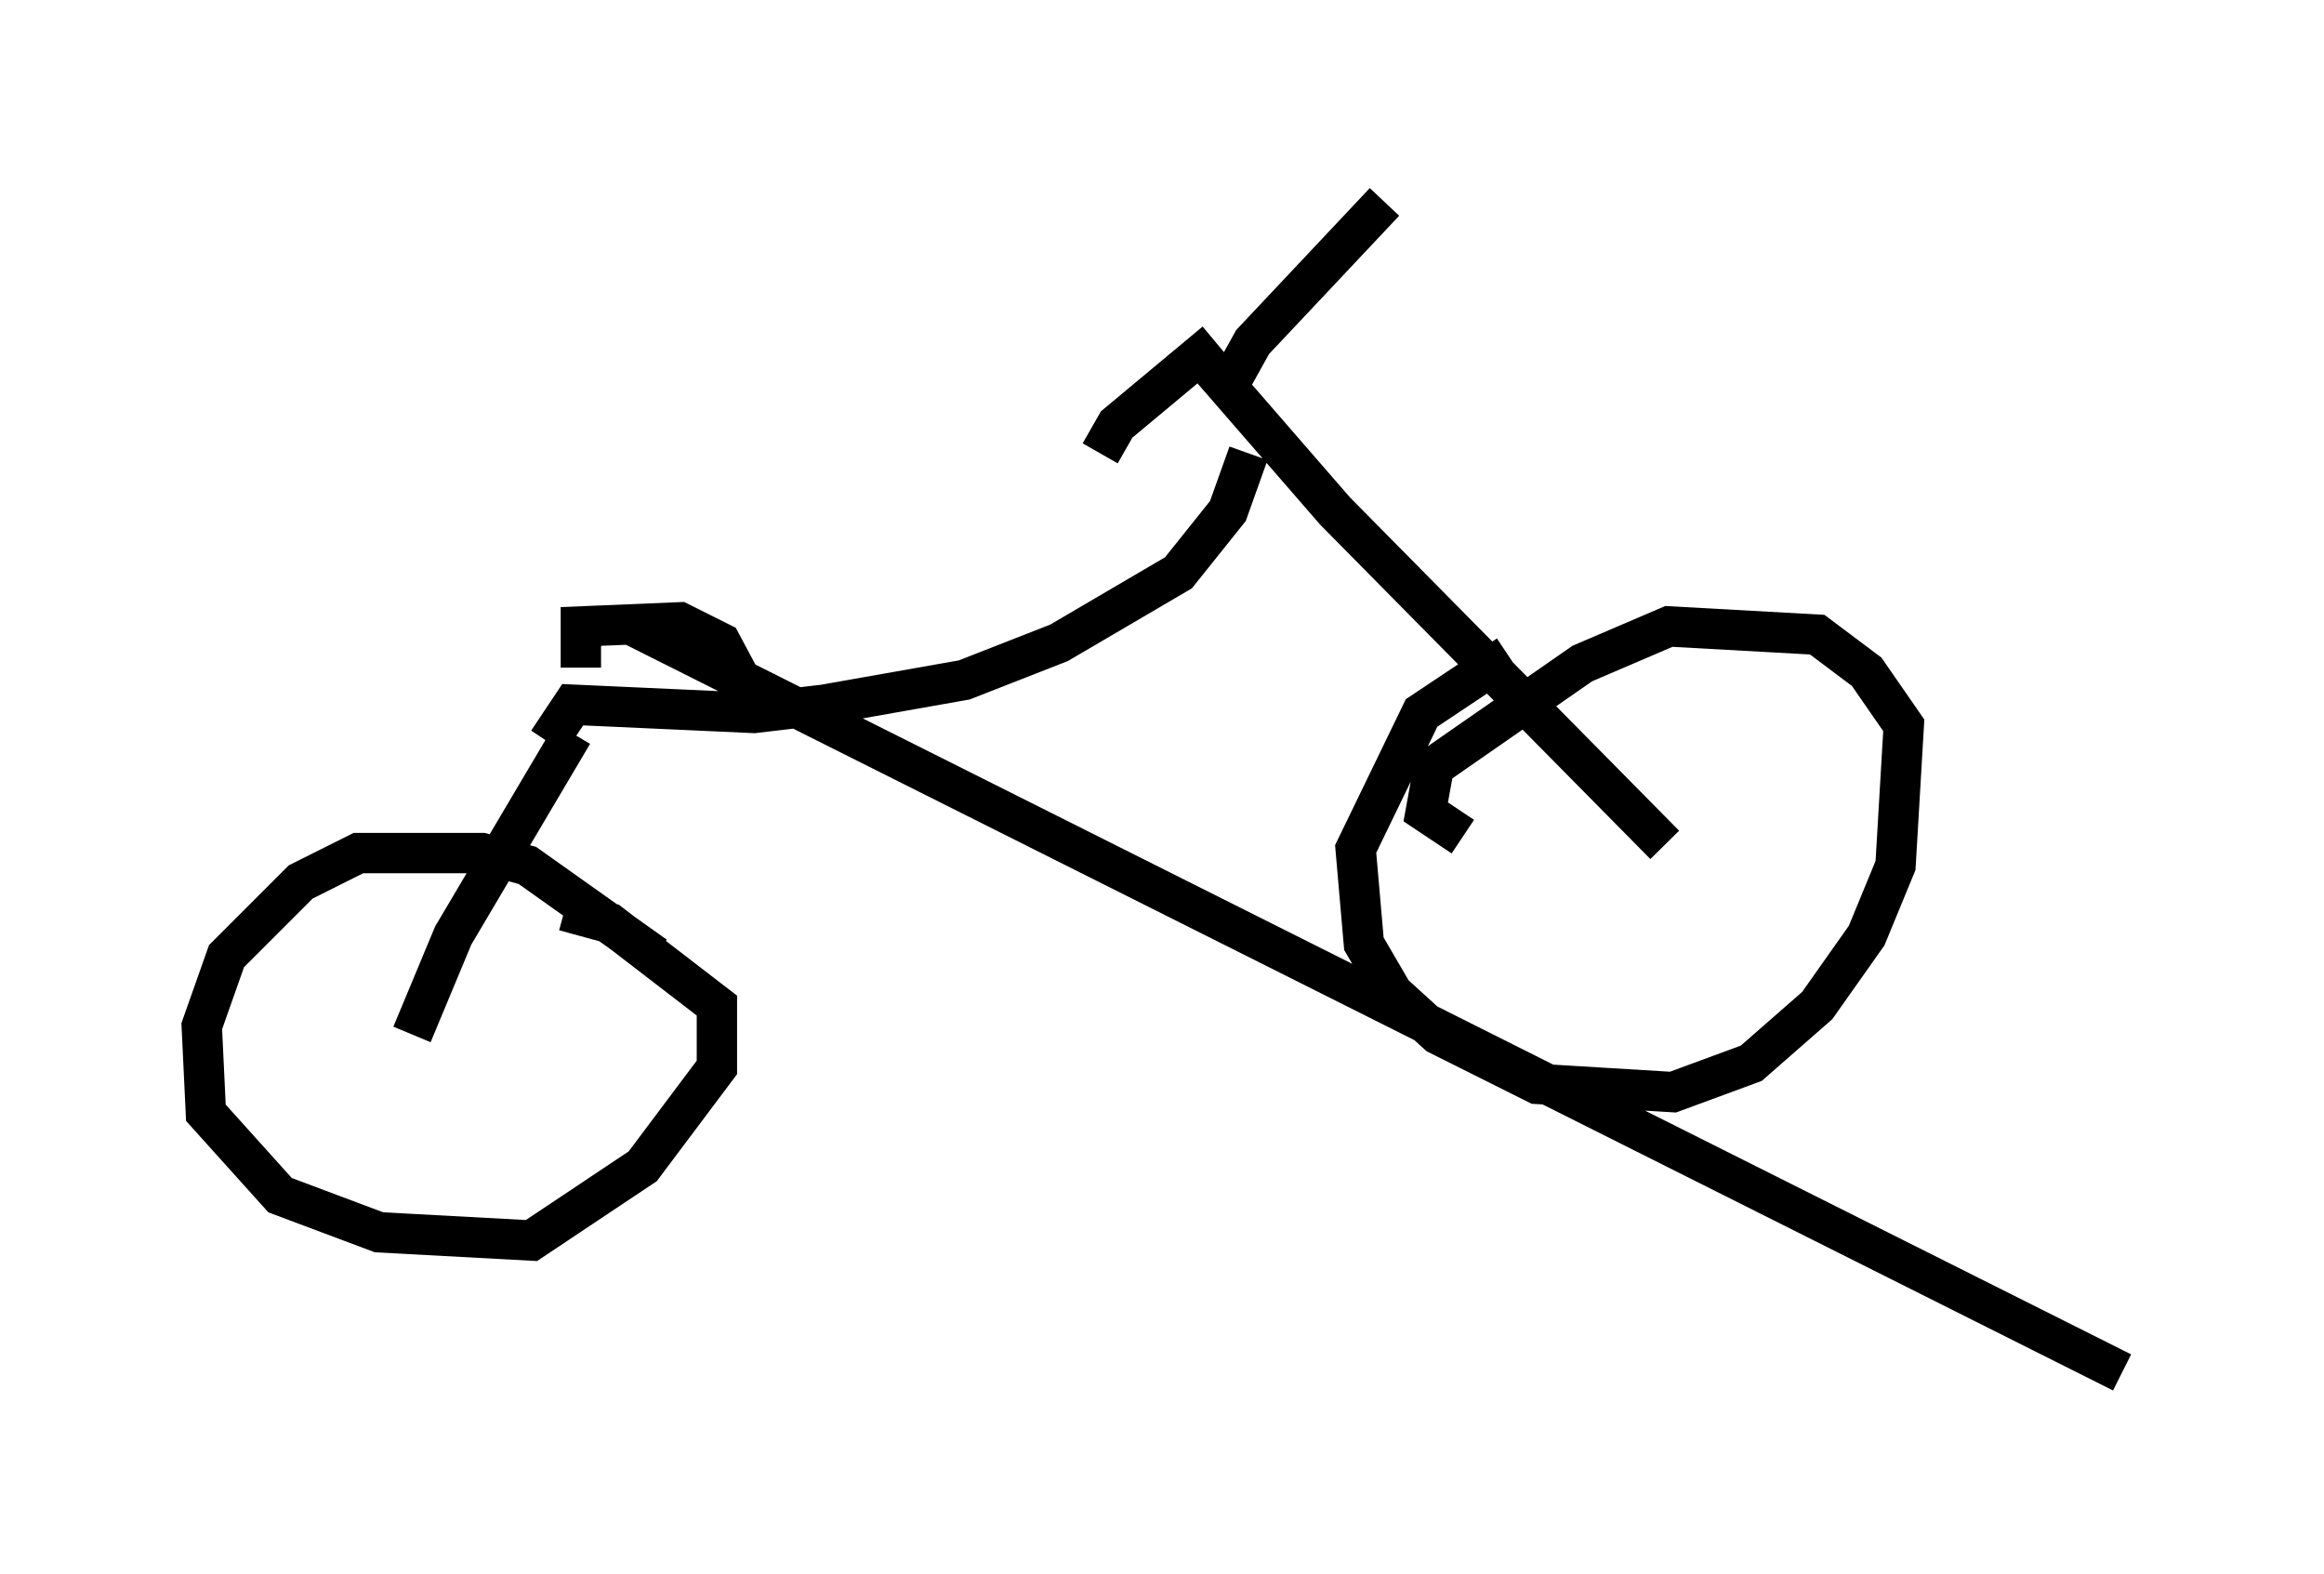 <?xml version="1.0" encoding="utf-8" ?>
<svg baseProfile="full" height="38.992" version="1.1" width="57.571" xmlns="http://www.w3.org/2000/svg" xmlns:ev="http://www.w3.org/2001/xml-events" xmlns:xlink="http://www.w3.org/1999/xlink"><defs /><rect fill="white" height="38.992" width="57.571" x="0" y="0" /><path d="M37.973, 16.638 m-0.613, -0.408 l-2.144, 1.429 -1.633, 3.369 l0.204, 2.348 0.715, 1.225 l1.123, 1.021 2.45, 1.225 l3.369, 0.204 1.94, -0.715 l1.633, -1.429 1.225, -1.735 l0.715, -1.735 0.204, -3.471 l-0.919, -1.327 -1.225, -0.919 l-3.675, -0.204 -2.144, 0.919 l-3.675, 2.552 -0.204, 1.123 l0.919, 0.613 m5.002, 0.204 l-8.167, -8.269 -3.369, -3.879 m-2.45, 2.45 l0.408, -0.715 2.45, -2.042 m0.408, 0.919 l0.51, -0.919 3.267, -3.471 m-3.369, 6.227 l-0.51, 1.429 -1.225, 1.531 l-2.96, 1.735 -2.348, 0.919 l-3.471, 0.613 -1.735, 0.204 l-4.492, -0.204 -0.613, 0.919 m0.613, -0.204 l-2.96, 5.002 -1.021, 2.45 m6.023, -1.94 l-3.165, -2.246 -1.123, -0.306 l-3.063, 0.0 -1.429, 0.715 l-1.838, 1.838 -0.613, 1.735 l0.102, 2.144 1.838, 2.042 l2.45, 0.919 3.777, 0.204 l2.756, -1.838 1.838, -2.45 l0.0, -1.531 -2.654, -2.042 l-1.123, -0.306 m5.41, -5.41 l-0.715, 0.306 -0.817, -1.531 l-1.021, -0.51 -2.45, 0.102 l0.0, 1.021 m38.18, 17.456 l-37.057, -18.579 " fill="none" stroke="black" stroke-width="1" /></svg>